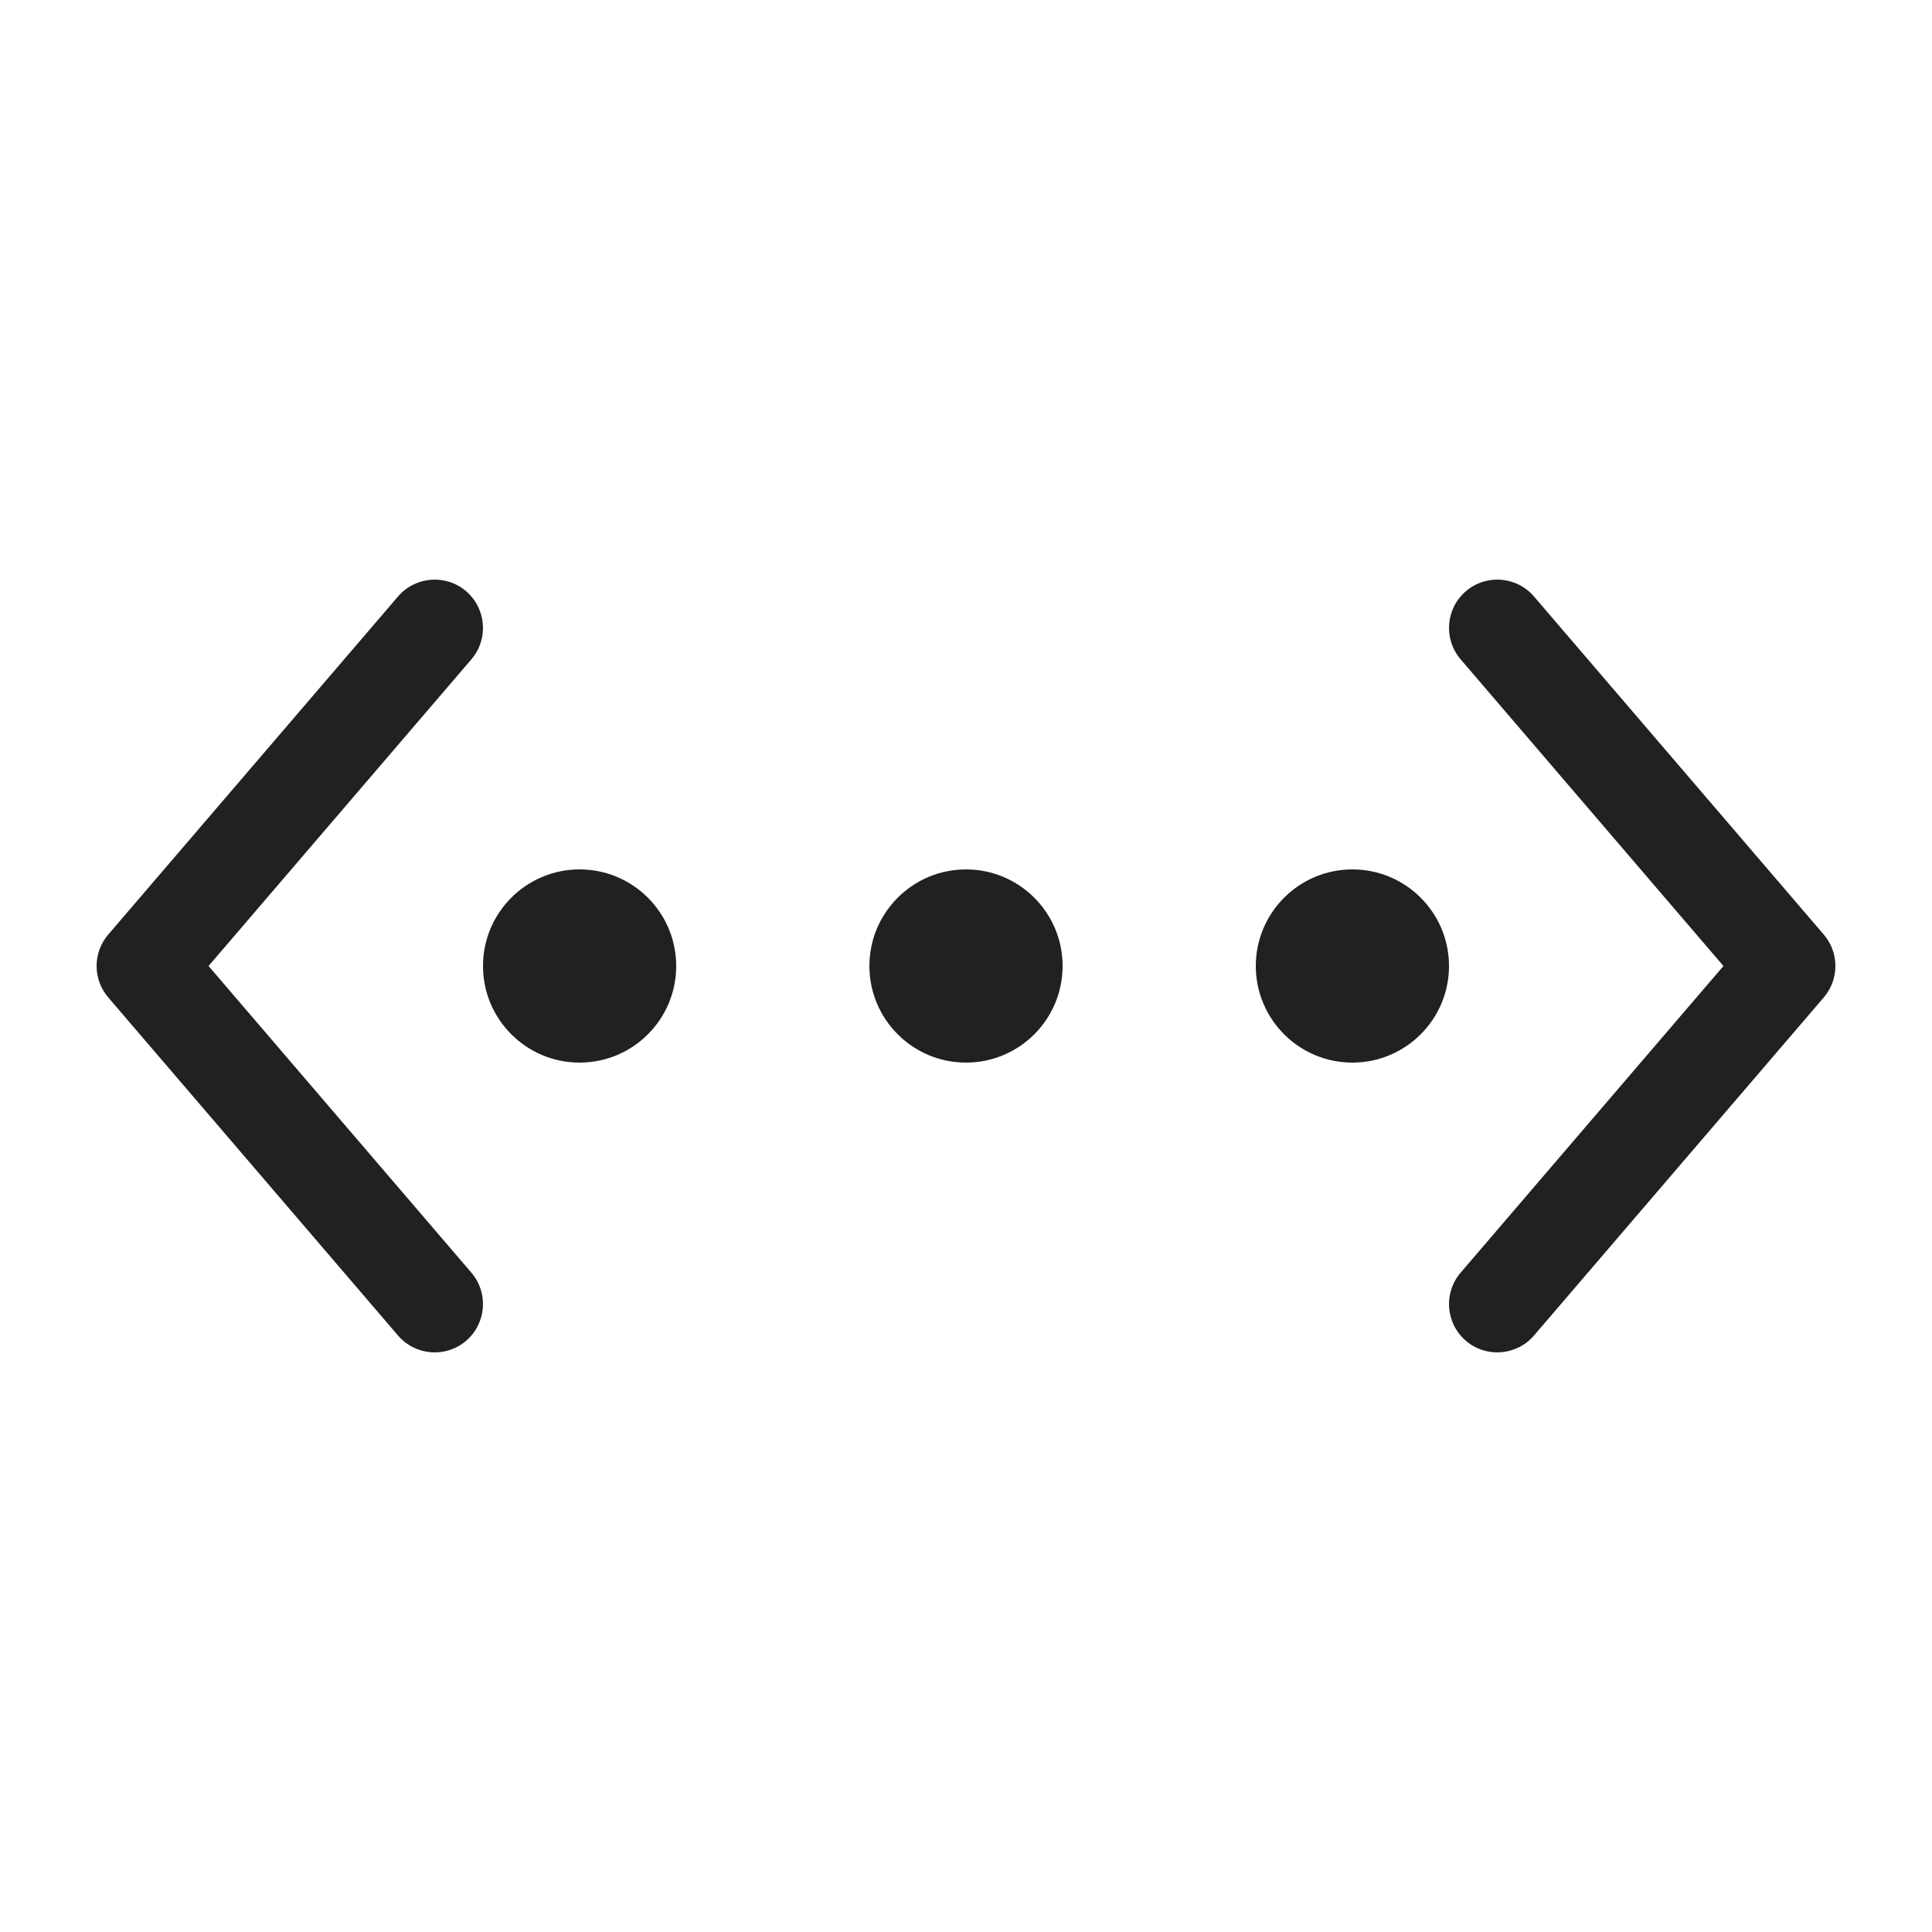 <svg viewBox="0 0 20 20" fill="none" xmlns="http://www.w3.org/2000/svg" height="1em" width="1em">
  <path d="M4.825 6.12C5.035 6.3 5.059 6.616 4.88 6.825L2.159 10L4.88 13.175C5.059 13.384 5.035 13.7 4.825 13.88C4.616 14.059 4.3 14.035 4.12 13.825L1.12 10.325C0.96 10.138 0.96 9.862 1.12 9.675L4.12 6.175C4.3 5.965 4.616 5.941 4.825 6.12ZM15.12 13.175C14.941 13.384 14.965 13.7 15.175 13.88C15.384 14.059 15.7 14.035 15.88 13.825L18.88 10.325C19.04 10.138 19.04 9.862 18.88 9.675L15.88 6.175C15.7 5.965 15.384 5.941 15.175 6.12C14.965 6.3 14.941 6.616 15.12 6.825L17.841 10L15.12 13.175ZM6 11C6.552 11 7 10.552 7 10C7 9.448 6.552 9 6 9C5.448 9 5 9.448 5 10C5 10.552 5.448 11 6 11ZM11 10C11 10.552 10.552 11 10 11C9.448 11 9 10.552 9 10C9 9.448 9.448 9 10 9C10.552 9 11 9.448 11 10ZM14 11C14.552 11 15 10.552 15 10C15 9.448 14.552 9 14 9C13.448 9 13 9.448 13 10C13 10.552 13.448 11 14 11Z" fill="#212121"/>
</svg>
